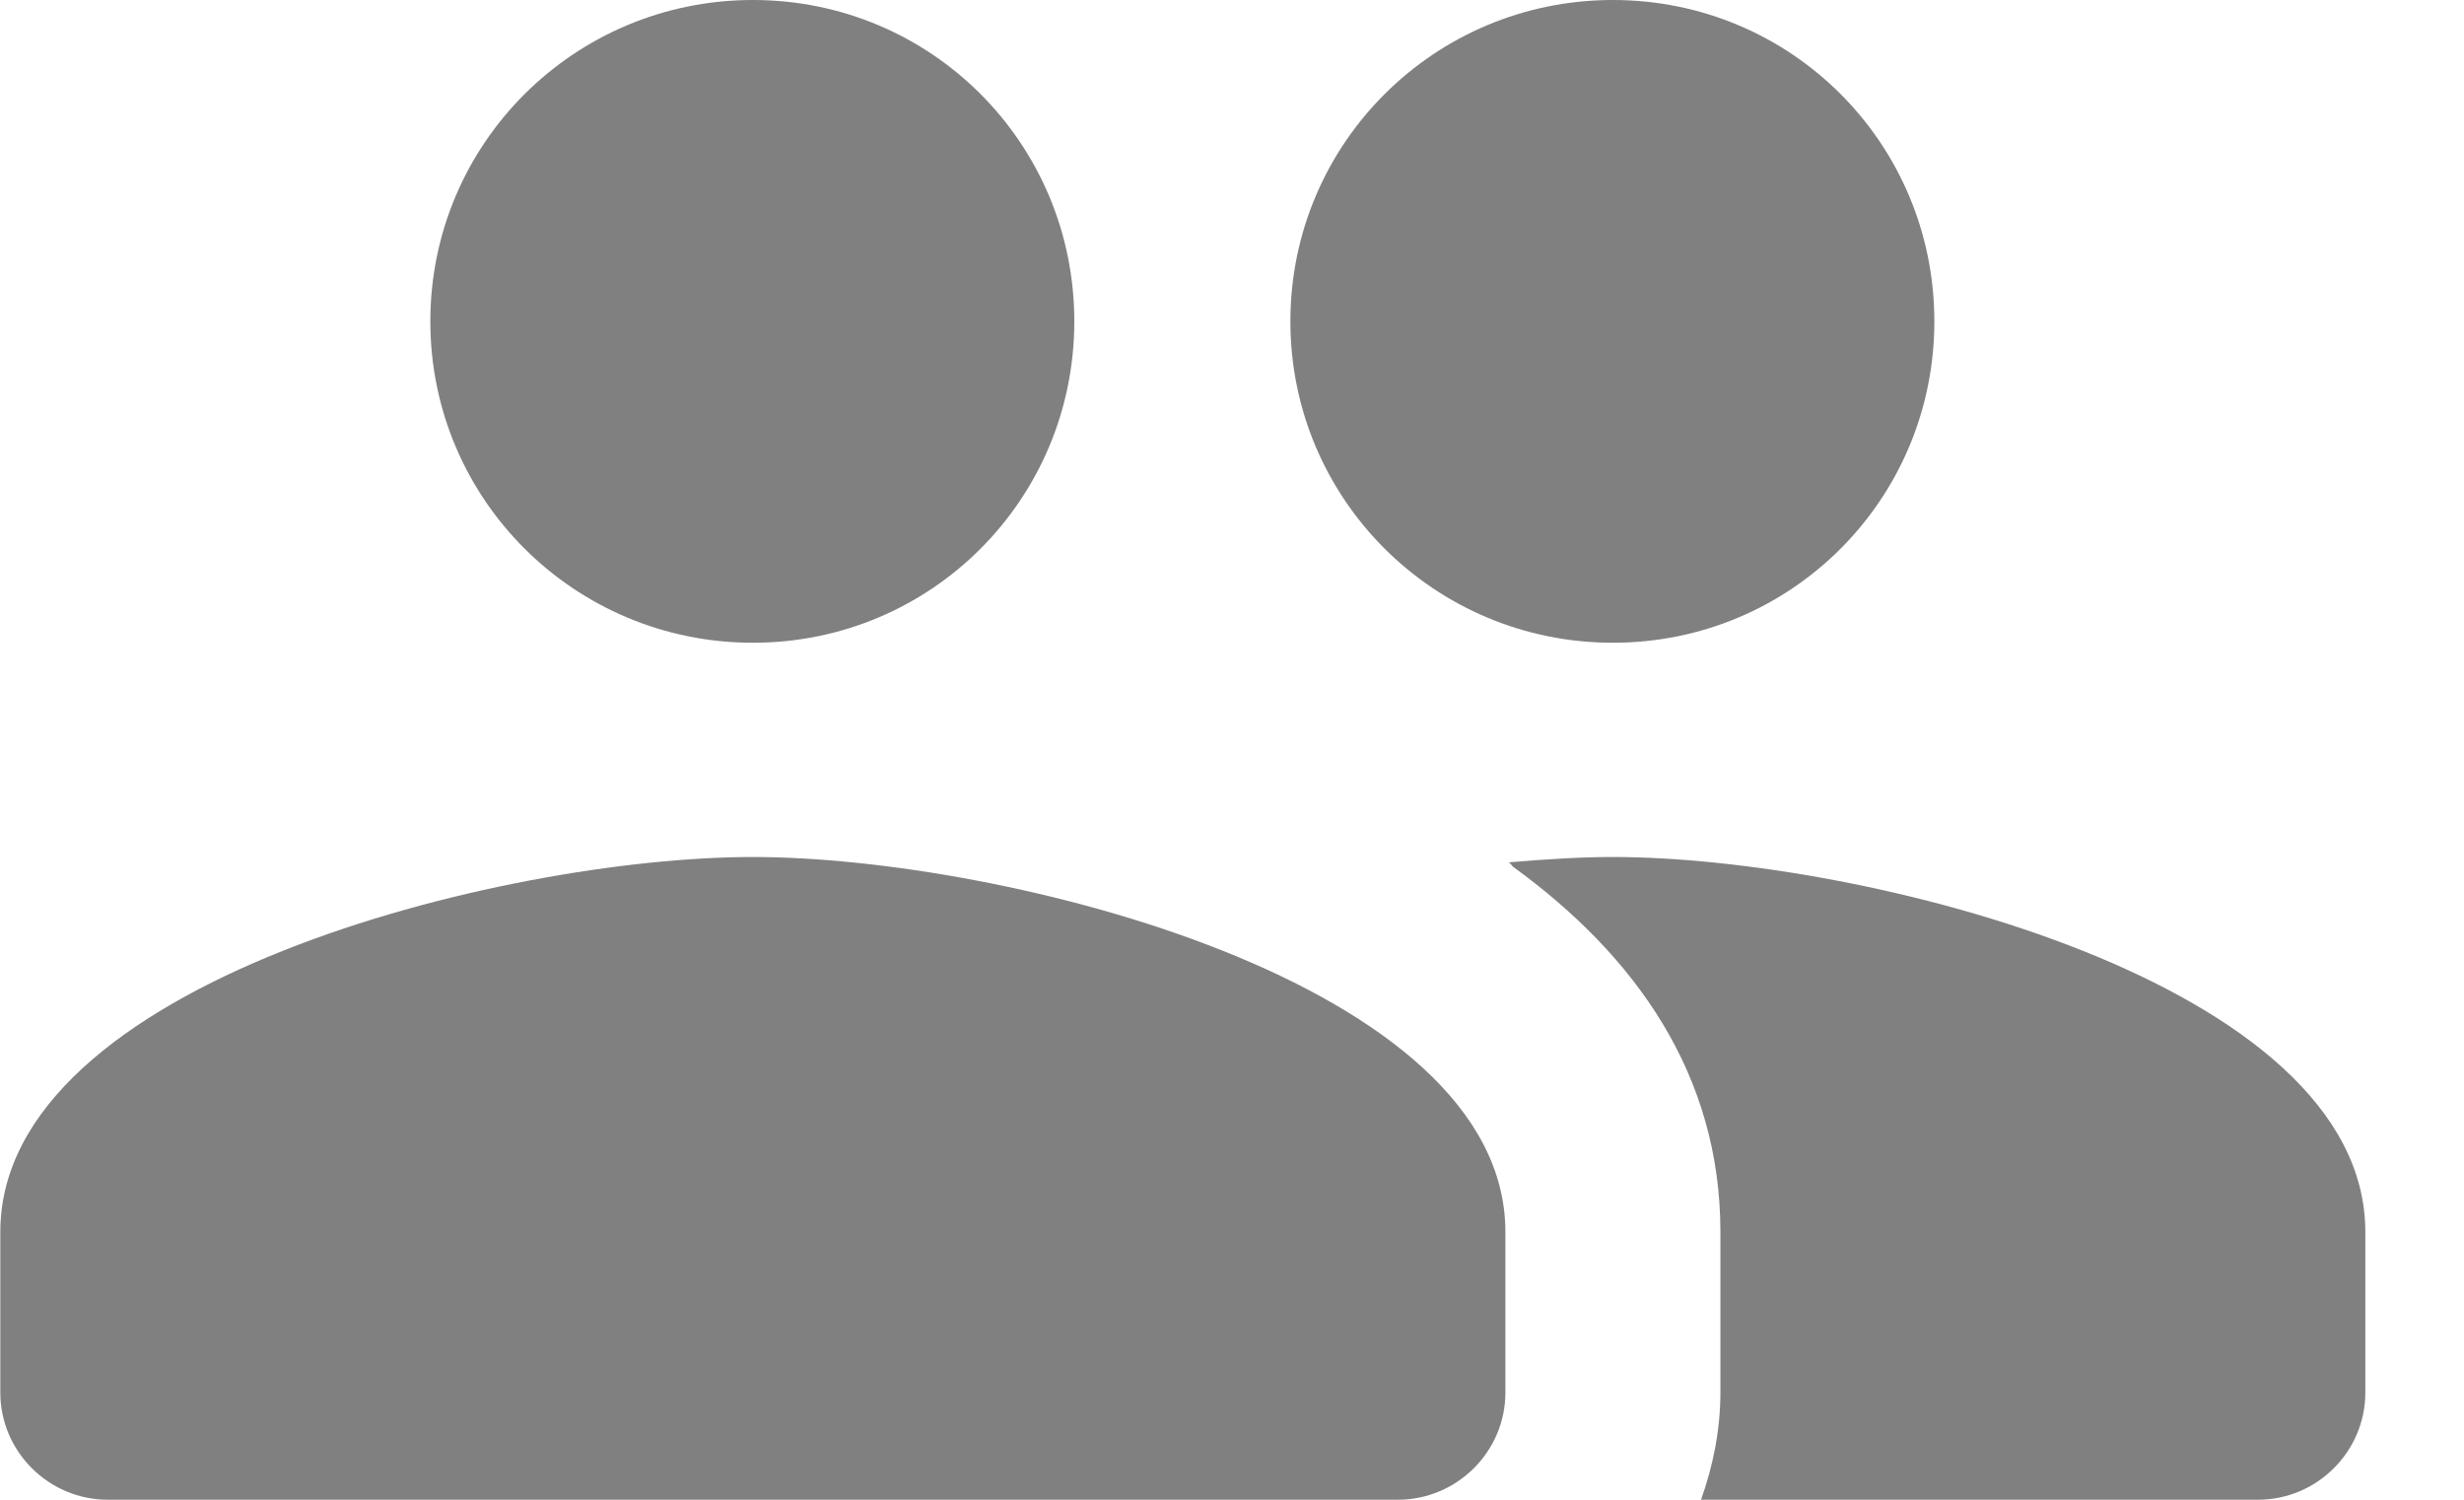 <svg width="23" height="14" viewBox="0 0 23 14" fill="none" xmlns="http://www.w3.org/2000/svg">
<path fill-rule="evenodd" clip-rule="evenodd" d="M10.028 3C10.028 4.66 8.693 6 7.028 6C5.362 6 4.017 4.66 4.017 3C4.017 1.34 5.362 0 7.028 0C8.693 0 10.028 1.34 10.028 3ZM18.056 3C18.056 4.66 16.721 6 15.055 6C13.39 6 12.045 4.66 12.045 3C12.045 1.34 13.39 0 15.055 0C16.721 0 18.056 1.34 18.056 3ZM7.028 8C4.69 8 0.003 9.17 0.003 11.5V13C0.003 13.55 0.455 14 1.007 14H13.048C13.6 14 14.052 13.55 14.052 13V11.5C14.052 9.17 9.366 8 7.028 8ZM14.082 8.05C14.433 8.02 14.764 8 15.055 8C17.393 8 22.079 9.17 22.079 11.5V13C22.079 13.55 21.628 14 21.076 14H15.878C15.989 13.69 16.059 13.35 16.059 13V11.5C16.059 10.03 15.266 8.92 14.122 8.09C14.119 8.087 14.116 8.083 14.113 8.079C14.105 8.069 14.096 8.057 14.082 8.05Z" fill="#808080"/>
</svg>
